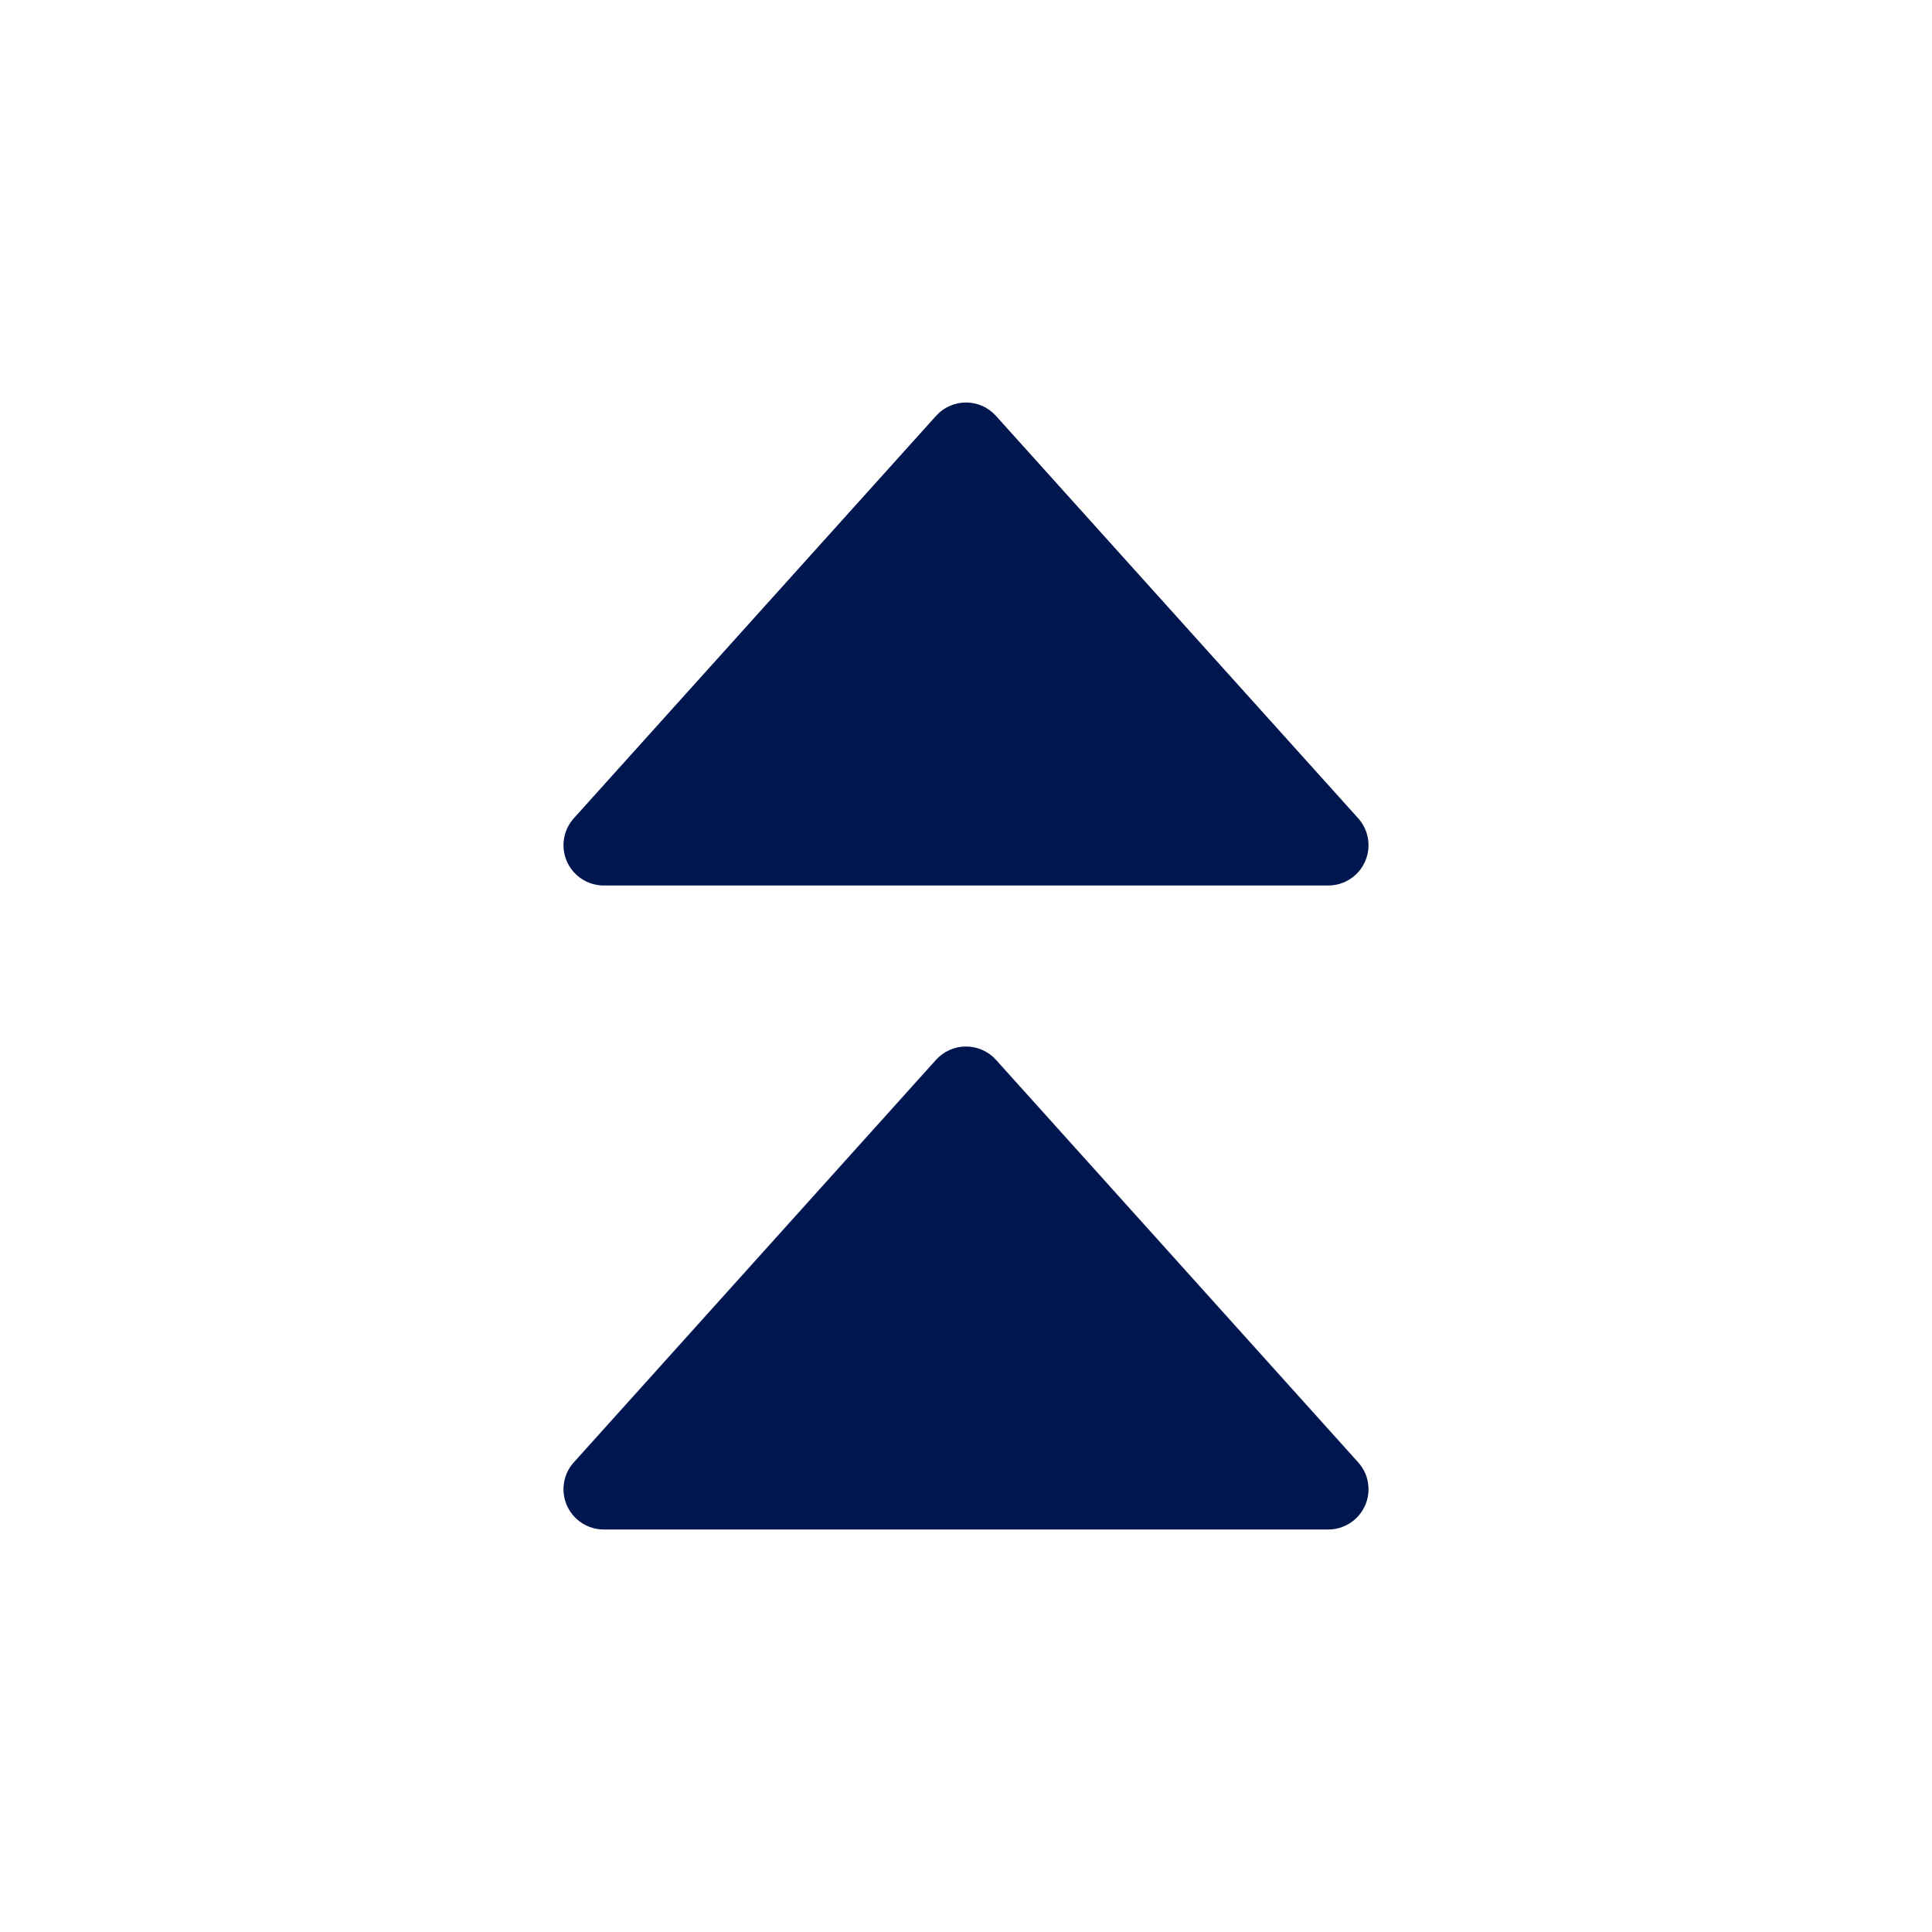 <svg width="24" height="24" viewBox="0 0 24 24" fill="none" xmlns="http://www.w3.org/2000/svg">
<path d="M12 5C12.142 5 12.277 5.06 12.372 5.166L16.872 10.165C17.004 10.312 17.037 10.523 16.957 10.703C16.876 10.884 16.698 11 16.5 11H7.5C7.303 11 7.124 10.884 7.043 10.703C6.963 10.523 6.996 10.312 7.128 10.165L11.628 5.166C11.723 5.06 11.858 5 12 5Z" fill="#00164E"/>
<path d="M12 13C12.142 13 12.277 13.06 12.372 13.165L16.872 18.166C17.004 18.312 17.037 18.523 16.957 18.703C16.876 18.884 16.698 19 16.5 19H7.5C7.303 19 7.124 18.884 7.043 18.703C6.963 18.523 6.996 18.312 7.128 18.166L11.628 13.165C11.723 13.06 11.858 13 12 13Z" fill="#00164E"/>
</svg>
